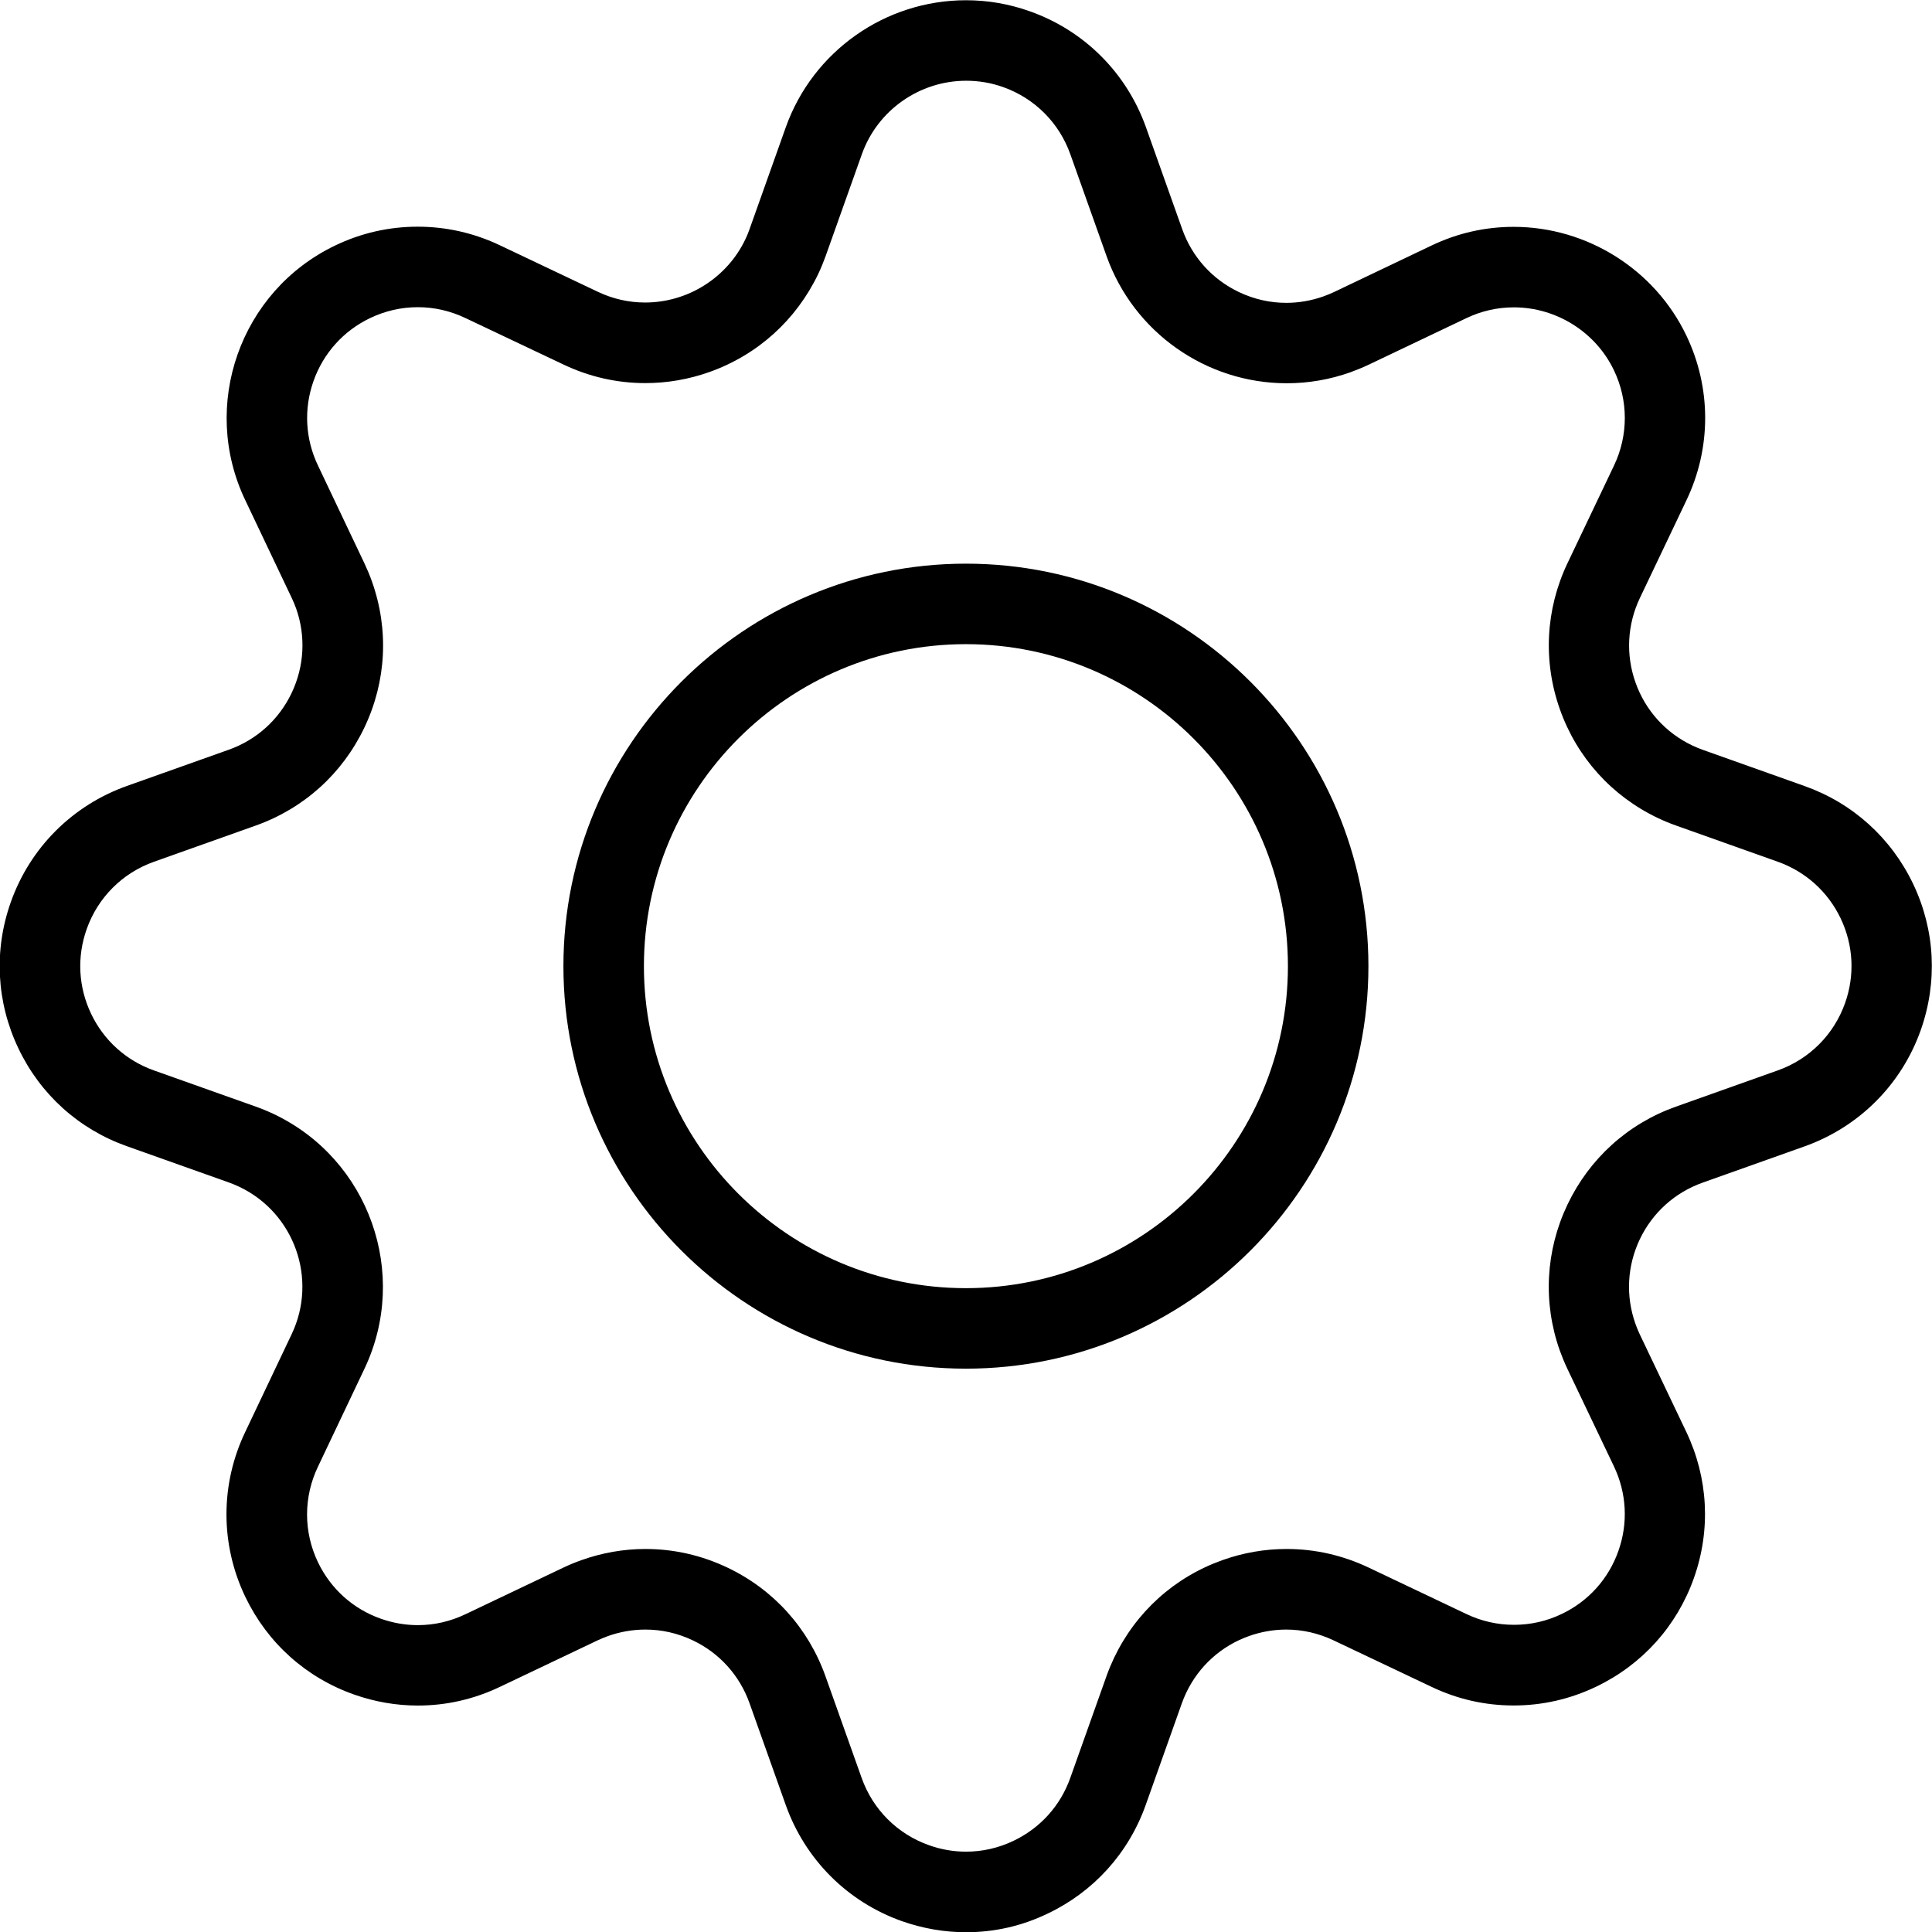 <?xml version="1.0" encoding="utf-8"?>
<!-- Generator: Adobe Illustrator 22.1.0, SVG Export Plug-In . SVG Version: 6.00 Build 0)  -->
<svg style="enable-background:new 0 0 24 24;" id="Layer_1" version="1.1" viewBox="0 0 24 24" x="0px"
    xmlns="http://www.w3.org/2000/svg" y="0px" xml:space="preserve">
<g>
	<title>cog</title>
	<path fill="currentColor" d="M12.001,24.003c-0.271,0-0.539-0.047-0.798-0.138c-0.676-0.24-1.201-0.766-1.442-1.442l-0.45-1.265
		c-0.123-0.346-0.374-0.624-0.705-0.781c-0.187-0.089-0.385-0.134-0.589-0.134c-0.157,0-0.312,0.027-0.462,0.08
		c-0.043,0.016-0.087,0.033-0.129,0.053l-1.212,0.577c-0.324,0.155-0.668,0.234-1.023,0.234c-0.268,0-0.534-0.046-0.79-0.136
		c-0.598-0.21-1.078-0.641-1.353-1.213c-0.313-0.652-0.313-1.401,0-2.053l0.575-1.211c0.326-0.684,0.034-1.506-0.65-1.831
		c-0.042-0.02-0.086-0.038-0.13-0.054l-1.266-0.45c-0.598-0.212-1.077-0.644-1.349-1.217c-0.273-0.573-0.306-1.218-0.094-1.815
		c0.24-0.677,0.766-1.203,1.444-1.444l1.265-0.45c0.345-0.123,0.622-0.373,0.78-0.705C3.781,8.275,3.8,7.902,3.678,7.557
		C3.662,7.513,3.644,7.47,3.624,7.428L3.048,6.216c-0.565-1.179-0.065-2.6,1.115-3.166c0.324-0.156,0.67-0.234,1.026-0.234
		S5.892,2.895,6.216,3.05l1.211,0.575c0.186,0.088,0.383,0.133,0.587,0.133c0.53,0,1.018-0.308,1.245-0.785
		c0.02-0.041,0.037-0.083,0.052-0.126l0.45-1.265c0.336-0.945,1.236-1.579,2.239-1.579c0.271,0,0.538,0.046,0.795,0.138
		c0.676,0.24,1.201,0.766,1.441,1.441l0.45,1.265c0.123,0.346,0.373,0.623,0.704,0.781c0.187,0.089,0.385,0.134,0.589,0.134
		c0.156,0,0.311-0.027,0.461-0.08c0.045-0.016,0.088-0.034,0.131-0.054l1.212-0.578c0.322-0.154,0.665-0.232,1.02-0.232
		c0.912,0,1.754,0.53,2.146,1.351c0.311,0.65,0.311,1.396,0,2.047l-0.578,1.213c-0.157,0.331-0.177,0.704-0.054,1.05
		c0.123,0.346,0.373,0.623,0.704,0.781c0.042,0.02,0.086,0.038,0.13,0.054l1.265,0.45c0.598,0.212,1.077,0.645,1.35,1.217
		c0.273,0.573,0.306,1.217,0.094,1.816c-0.24,0.677-0.767,1.203-1.444,1.444l-1.265,0.45c-0.346,0.123-0.623,0.373-0.781,0.704
		c-0.157,0.331-0.177,0.704-0.054,1.05c0.016,0.045,0.034,0.089,0.054,0.131l0.577,1.21c0.273,0.572,0.308,1.217,0.096,1.815
		c-0.211,0.598-0.643,1.078-1.216,1.352c-0.324,0.155-0.668,0.233-1.024,0.233s-0.7-0.078-1.023-0.233l-1.212-0.575
		c-0.188-0.089-0.386-0.135-0.59-0.135c-0.156,0-0.311,0.027-0.461,0.08c-0.346,0.123-0.623,0.373-0.781,0.704
		c-0.02,0.042-0.038,0.086-0.054,0.13l-0.45,1.266c-0.213,0.598-0.646,1.077-1.219,1.349C12.696,23.925,12.354,24.003,12.001,24.003
		z M8.018,19.242c0.353,0,0.696,0.078,1.018,0.231c0.573,0.272,1.005,0.752,1.218,1.349l0.45,1.265
		c0.139,0.391,0.443,0.695,0.834,0.834c0.15,0.054,0.306,0.081,0.462,0.081c0.204,0,0.402-0.045,0.589-0.134
		c0.332-0.158,0.583-0.435,0.706-0.781l0.45-1.265c0.027-0.077,0.059-0.152,0.093-0.225c0.273-0.573,0.752-1.005,1.349-1.217
		c0.258-0.092,0.526-0.138,0.796-0.138c0.353,0,0.696,0.078,1.019,0.231l1.212,0.576c0.188,0.09,0.388,0.135,0.594,0.135
		c0.206,0,0.405-0.045,0.593-0.135c0.331-0.158,0.581-0.436,0.703-0.782c0.123-0.346,0.103-0.719-0.055-1.051l-0.578-1.211
		c-0.035-0.074-0.066-0.149-0.094-0.226c-0.212-0.597-0.178-1.241,0.094-1.814c0.273-0.573,0.751-1.006,1.348-1.218l1.265-0.45
		c0.392-0.139,0.697-0.444,0.836-0.836c0.123-0.346,0.104-0.719-0.054-1.051c-0.158-0.332-0.436-0.582-0.781-0.705l-1.265-0.45
		c-0.076-0.027-0.152-0.058-0.225-0.093c-0.573-0.273-1.005-0.752-1.217-1.349c-0.212-0.597-0.179-1.242,0.093-1.815l0.578-1.213
		c0.18-0.377,0.18-0.809,0-1.185c-0.227-0.475-0.715-0.782-1.243-0.782c-0.205,0-0.404,0.045-0.59,0.134l-1.213,0.578
		c-0.074,0.035-0.15,0.066-0.226,0.094c-0.256,0.091-0.522,0.137-0.792,0.137c-1.004,0-1.903-0.635-2.239-1.58l-0.45-1.265
		c-0.139-0.391-0.443-0.695-0.834-0.834c-0.148-0.053-0.303-0.079-0.459-0.079c-0.581,0-1.103,0.367-1.297,0.914l-0.45,1.265
		c-0.027,0.075-0.057,0.148-0.091,0.22C9.891,3.975,9.412,4.408,8.814,4.621C8.555,4.713,8.287,4.759,8.016,4.759
		c-0.353,0-0.695-0.078-1.017-0.231L5.786,3.953C5.596,3.862,5.396,3.816,5.19,3.816c-0.206,0-0.406,0.046-0.594,0.136
		c-0.331,0.159-0.58,0.437-0.702,0.783c-0.122,0.346-0.102,0.719,0.057,1.05L4.528,7C4.562,7.072,4.593,7.146,4.62,7.222
		c0.213,0.598,0.18,1.242-0.093,1.815s-0.751,1.005-1.349,1.218l-1.265,0.45c-0.392,0.139-0.697,0.444-0.836,0.836
		c-0.123,0.346-0.104,0.719,0.054,1.051s0.435,0.582,0.781,0.705l1.266,0.45c0.076,0.027,0.151,0.058,0.225,0.093
		c1.182,0.563,1.686,1.982,1.124,3.164l-0.576,1.213c-0.182,0.379-0.182,0.812-0.001,1.19c0.159,0.331,0.437,0.581,0.783,0.702
		c0.148,0.052,0.302,0.079,0.457,0.079c0.205,0,0.405-0.046,0.593-0.136l1.212-0.577c0.073-0.035,0.148-0.066,0.224-0.093
		C7.479,19.289,7.747,19.242,8.018,19.242z"/>
	<path fill="currentColor" d="M11.999,17.002c-2.757,0-5-2.243-5-5c0-2.757,2.243-5,5-5c2.757,0,5,2.243,5,5C16.999,14.759,14.756,17.002,11.999,17.002z
		 M11.999,8.002c-2.206,0-4,1.794-4,4s1.794,4,4,4s4-1.794,4-4S14.205,8.002,11.999,8.002z"/>
</g>
</svg>
